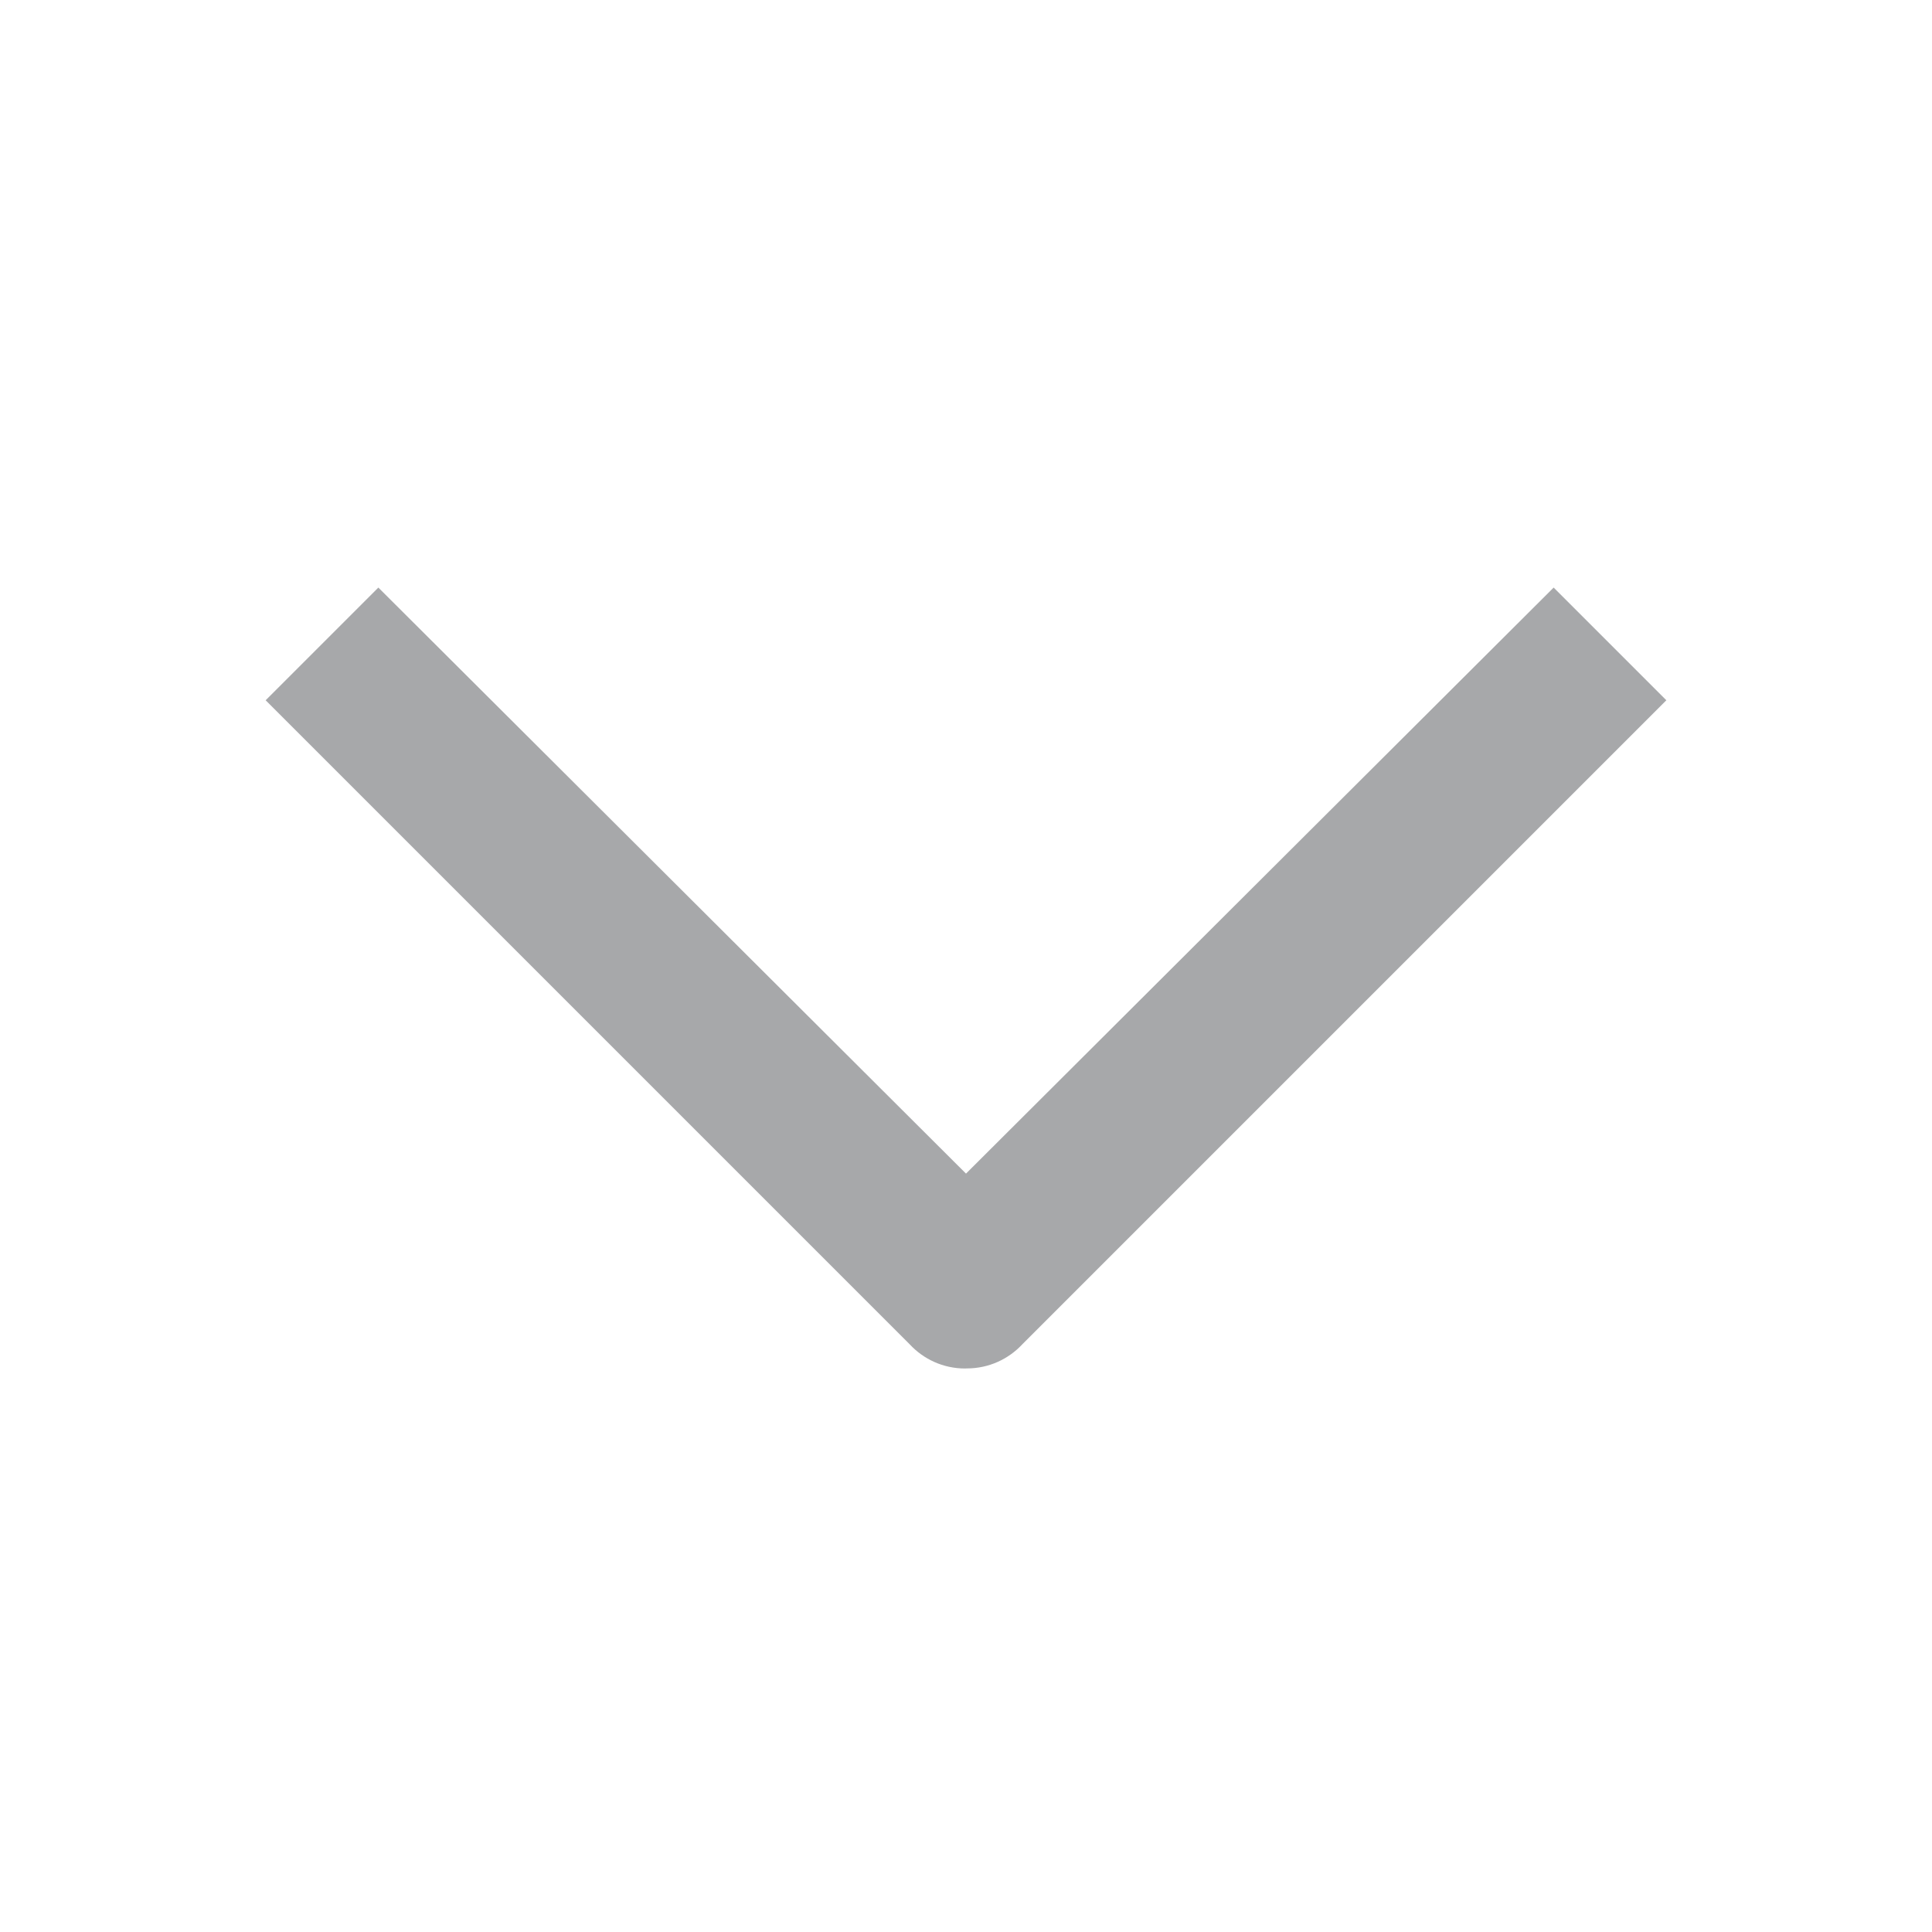 <!-- Generated by IcoMoon.io -->
<svg version="1.1" xmlns="http://www.w3.org/2000/svg" width="24" height="24" viewBox="0 0 24 24">
<title>chevron-down-12</title>
<path fill="#a7a8aa" d="M12 17c-0.003 0-0.007 0-0.011 0-0.272 0-0.516-0.115-0.688-0.3l-0.001-0.001-8-8 1.4-1.4 7.3 7.28 7.3-7.28 1.4 1.4-8 8c-0.172 0.185-0.417 0.3-0.689 0.3-0.004 0-0.008-0-0.012-0h0.001z"></path>
</svg>
